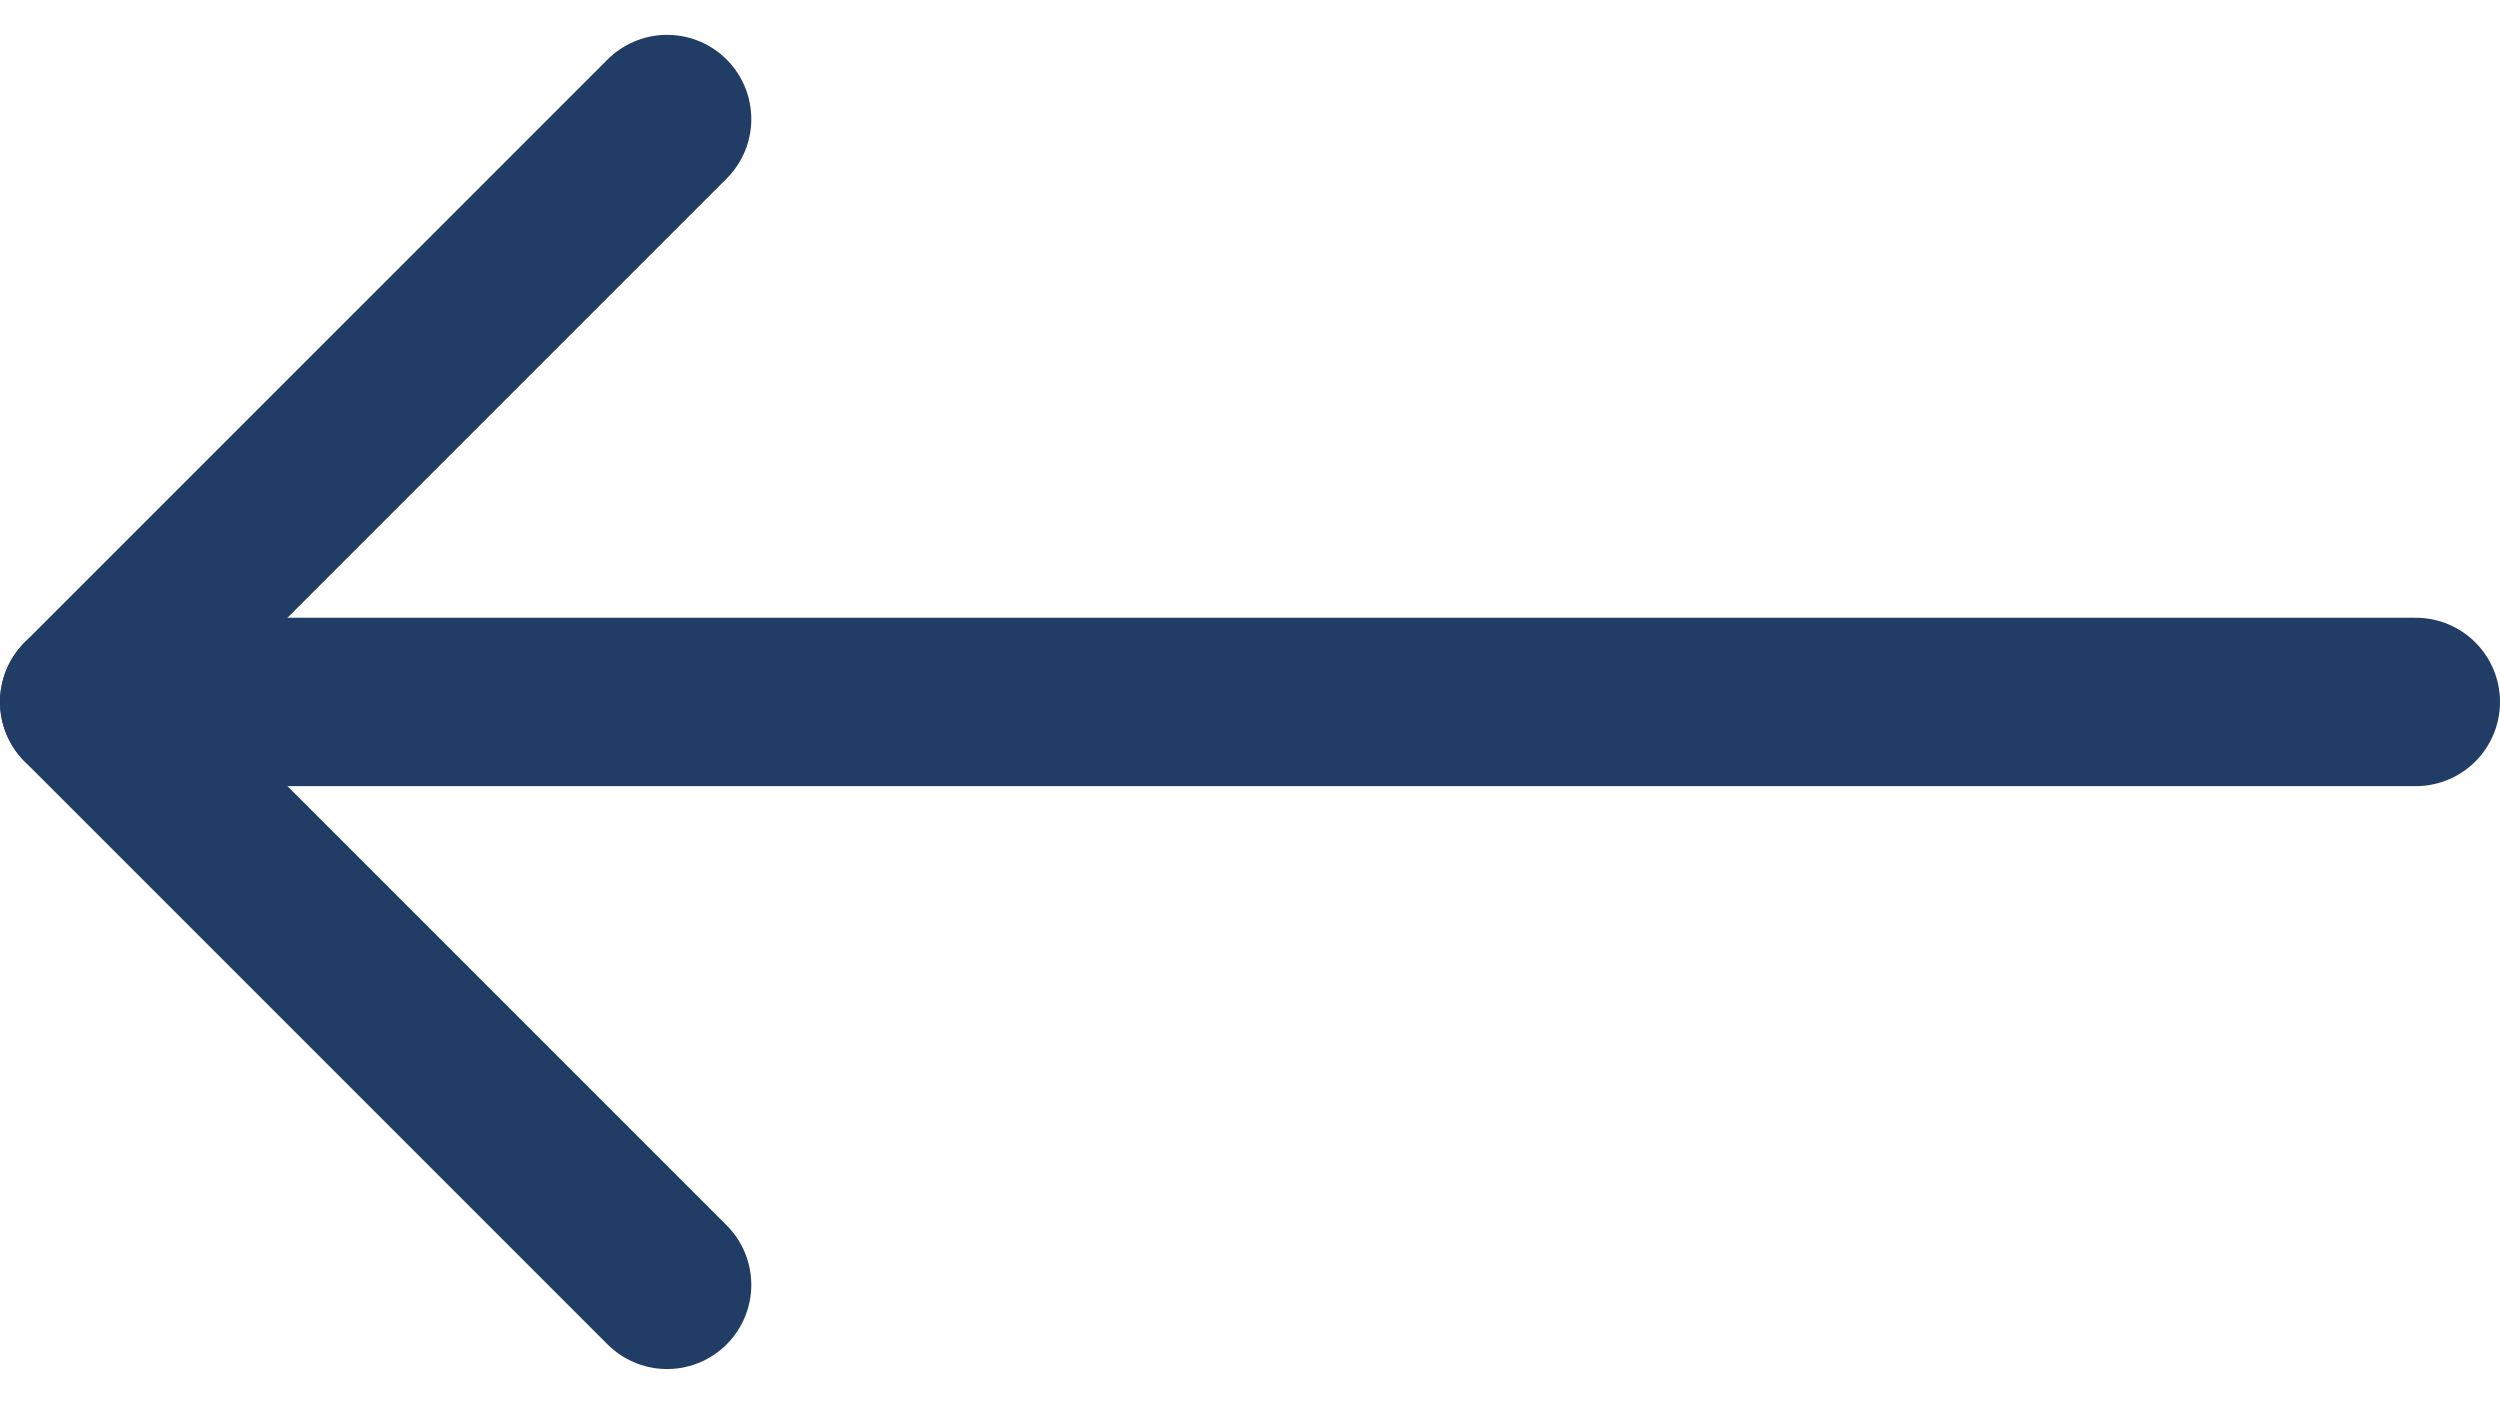 <svg xmlns="http://www.w3.org/2000/svg" width="19.3" height="10.838" viewBox="0 0 19.3 10.838">
  <g id="arrow-slide" transform="translate(0.65 0.919)">
    <path id="Path_2" data-name="Path 2" d="M5.5,1,1,5.5,5.5,10" transform="translate(-1 -1)" fill="none" stroke="#213c65" stroke-linecap="round" stroke-linejoin="round" stroke-width="1.3"/>
    <path id="Path_3" data-name="Path 3" d="M19,5.5H1" transform="translate(-1 -1)" fill="none" stroke="#213c65" stroke-linecap="round" stroke-linejoin="round" stroke-width="1.3"/>
  </g>
</svg>
